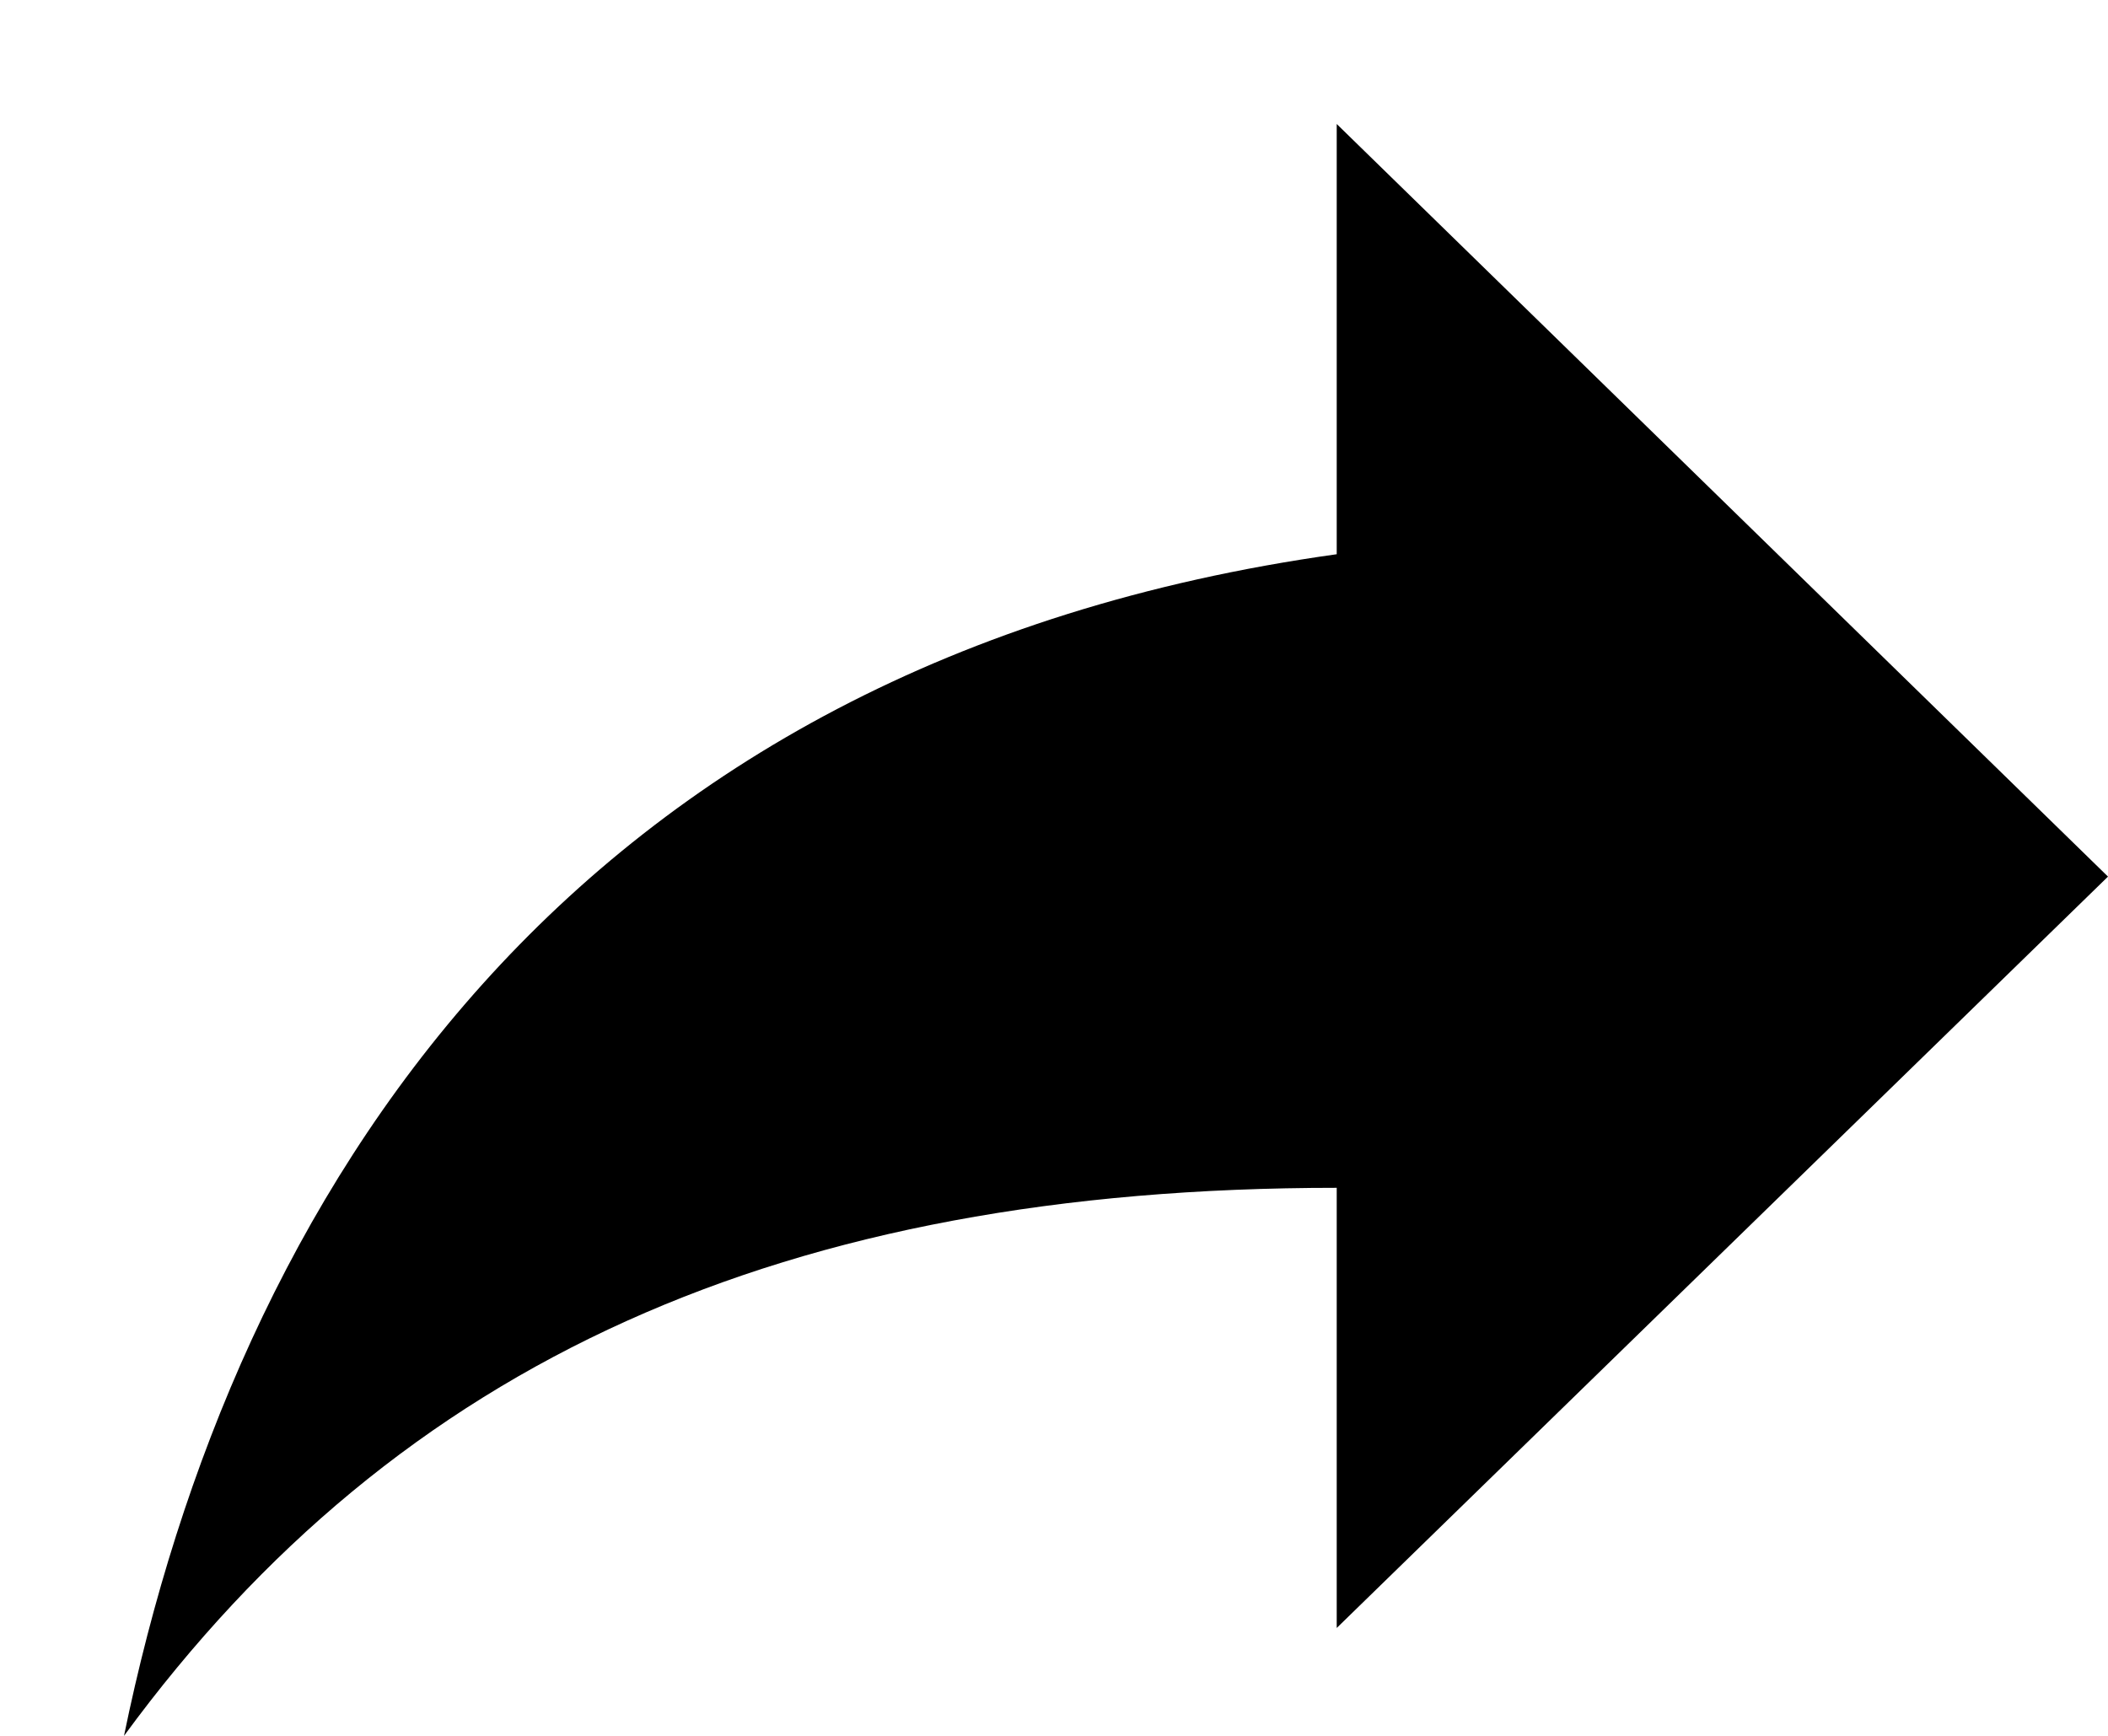 <svg xmlns="http://www.w3.org/2000/svg" viewBox="0 0 17 14" width="17" height="14">
	<defs>
	</defs>
	<path id="Forma 1" style="fill: #000000" d="M17,7.07l-6.22,-6.07v3.47c-6.22,0.87 -8.89,5.2 -9.78,9.53c2.22,-3.03 5.33,-4.42 9.78,-4.42v3.55z" />
</svg>
